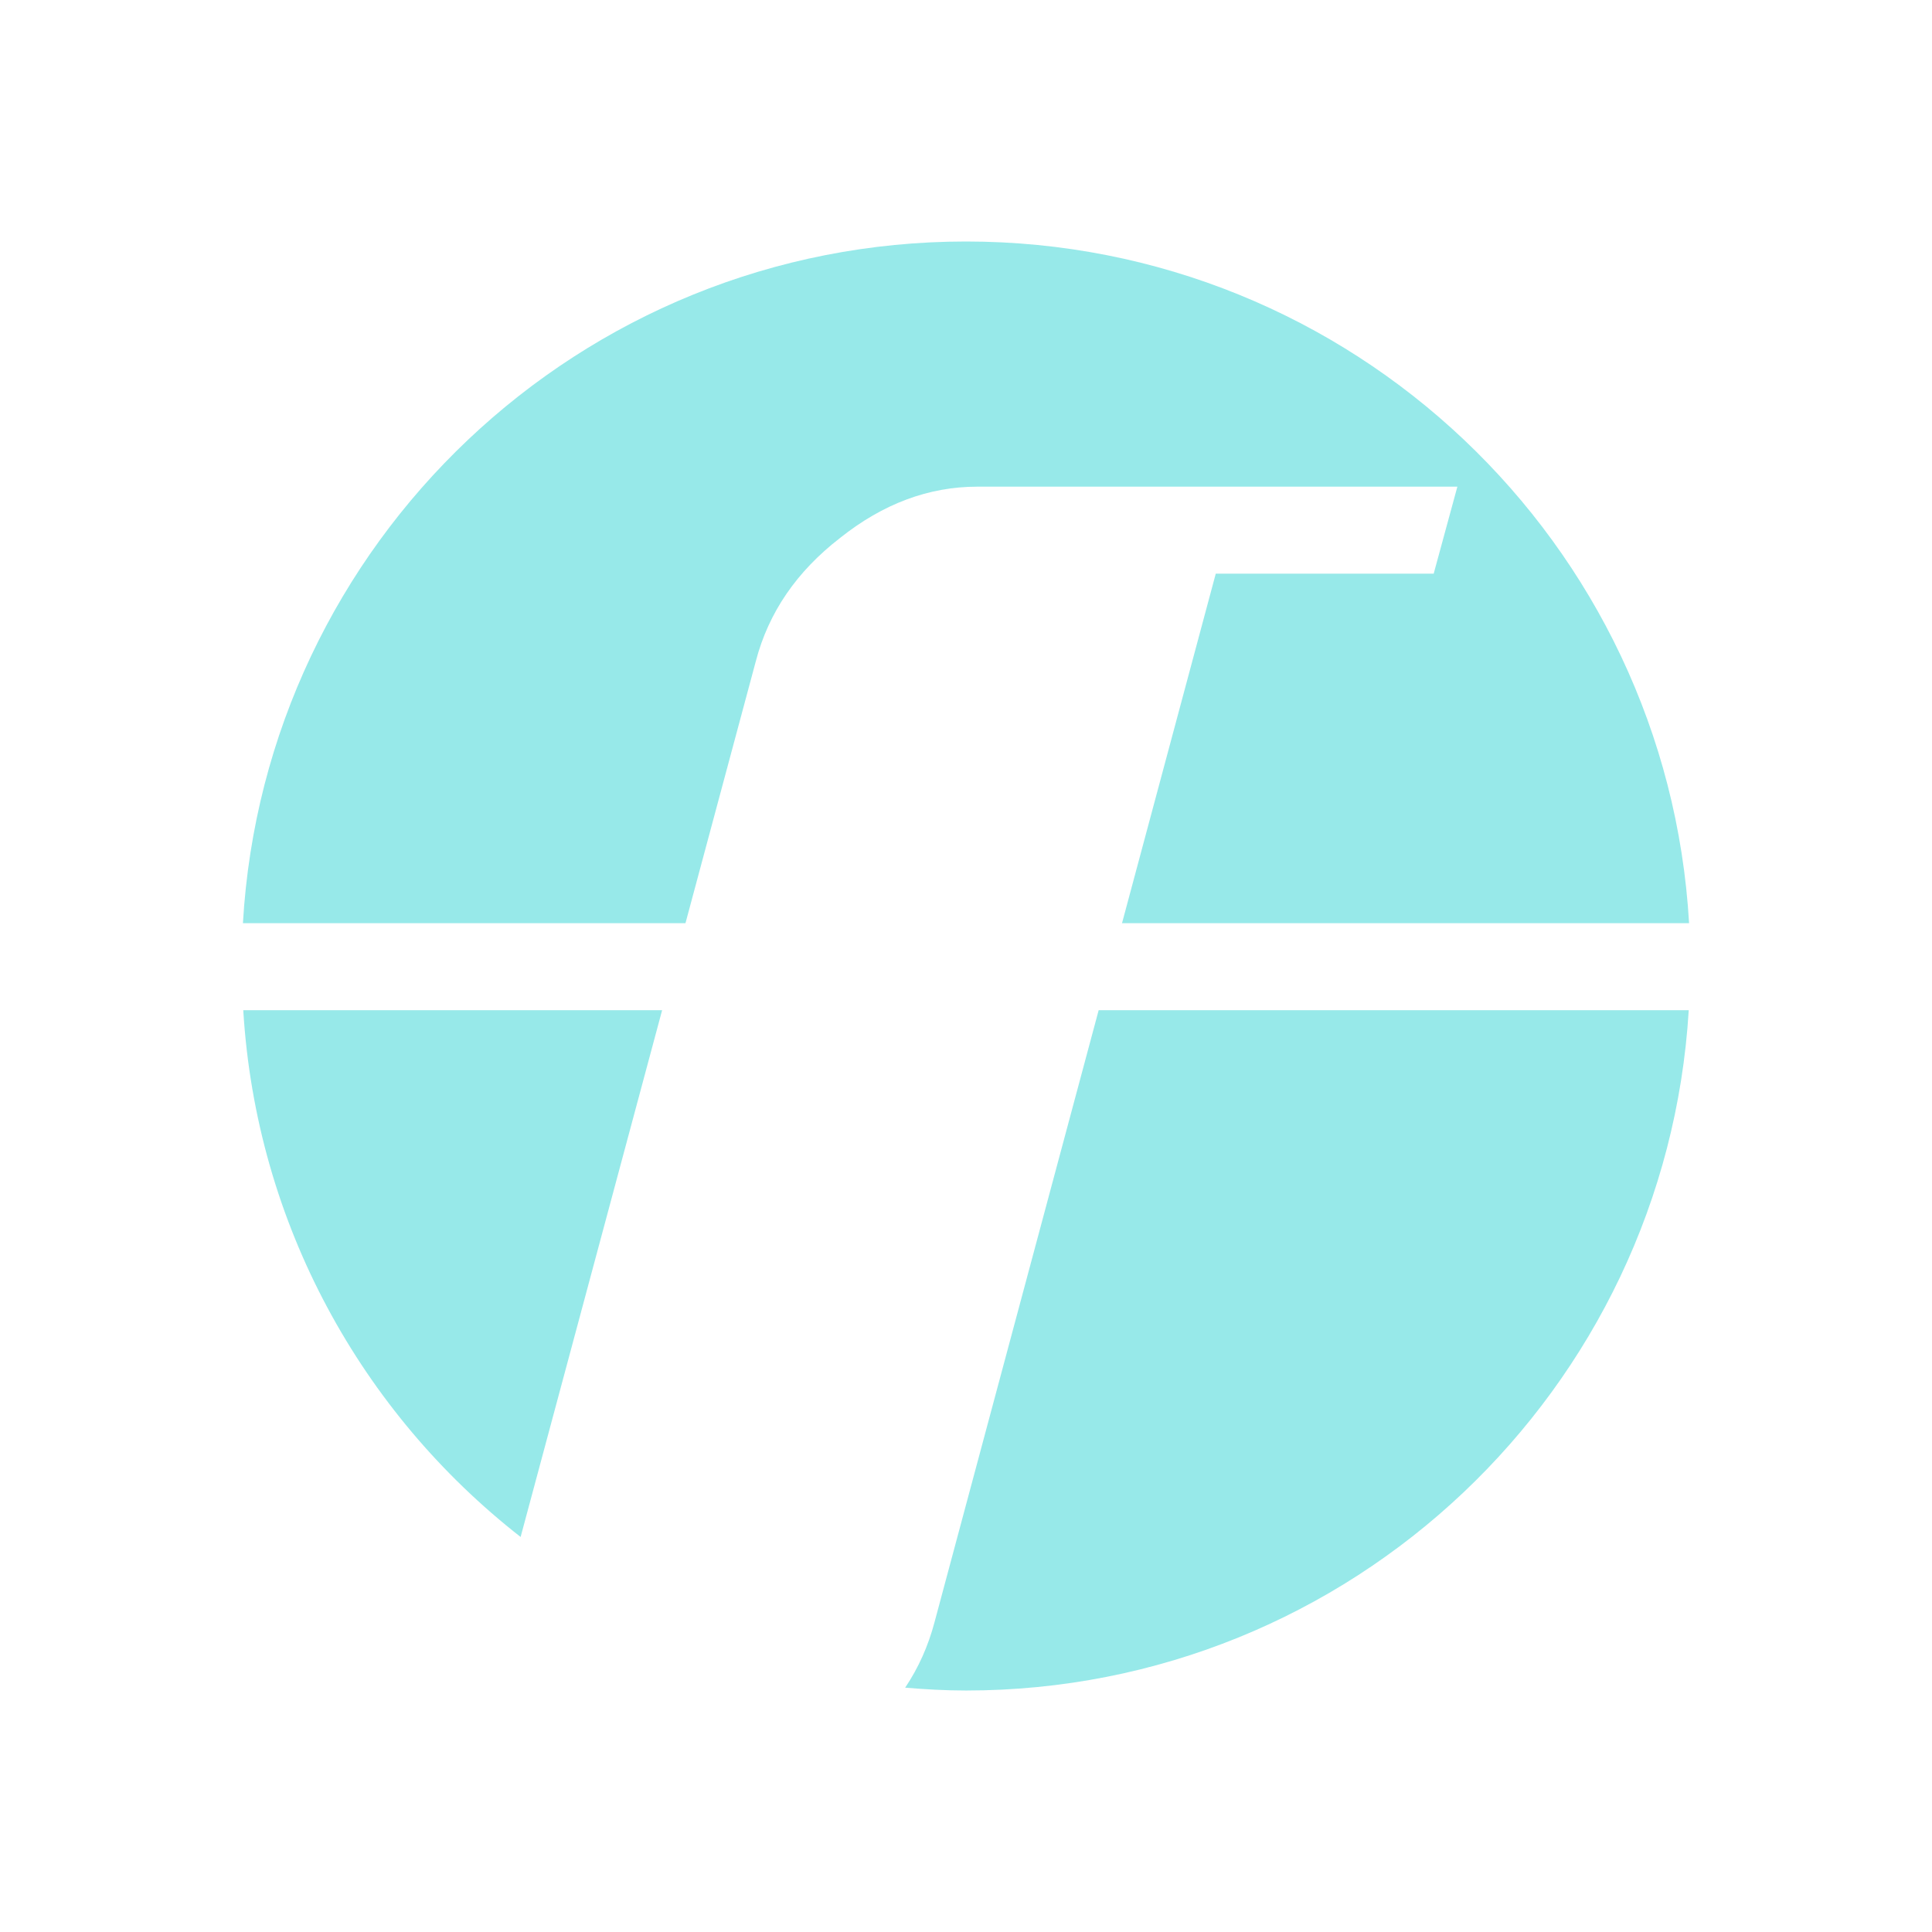<?xml version="1.0" encoding="UTF-8" standalone="no"?>
<!-- Created with Inkscape (http://www.inkscape.org/) -->

<svg
   xmlns:dc="http://purl.org/dc/elements/1.1/"
   xmlns:cc="http://creativecommons.org/ns#"
   xmlns:rdf="http://www.w3.org/1999/02/22-rdf-syntax-ns#"
   xmlns:svg="http://www.w3.org/2000/svg"
   xmlns="http://www.w3.org/2000/svg"
   xmlns:sodipodi="http://sodipodi.sourceforge.net/DTD/sodipodi-0.dtd"
   xmlns:inkscape="http://www.inkscape.org/namespaces/inkscape"
   width="128"
   height="128"
   id="svg2"
   version="1.1"
   inkscape:version="0.48.5 r10040"
   sodipodi:docname="favicon-circle.svg">
  <defs
     id="defs4" />
  <sodipodi:namedview
     id="base"
     pagecolor="#ffffff"
     bordercolor="#666666"
     borderopacity="1.0"
     inkscape:pageopacity="0.0"
     inkscape:pageshadow="2"
     inkscape:zoom="3.959798"
     inkscape:cx="30.092139"
     inkscape:cy="70.269901"
     inkscape:document-units="px"
     inkscape:current-layer="layer1"
     showgrid="false"
     inkscape:window-width="1920"
     inkscape:window-height="1018"
     inkscape:window-x="-8"
     inkscape:window-y="-8"
     inkscape:window-maximized="1"
     showguides="true"
     inkscape:guide-bbox="true" />
  <g
     inkscape:label="Layer 1"
     inkscape:groupmode="layer"
     id="layer1"
     transform="translate(0,-924.362)">
    <path
       style="fill:#97e9e9;fill-opacity:1;stroke:none"
       d="m 64,940.362 c -25.562,0 -46.445,19.969 -47.906,45.164 l 29.32,0 4.664,-17.367 c 0.844,-3.221 2.702,-5.932 5.578,-8.156 2.837,-2.262 5.873,-3.398 9.094,-3.398 l 31.805,0 -1.57,5.766 -14.438,0 -6.211,23.156 37.57,0 C 110.445,960.331 89.562,940.362 64,940.362 z m 47.883,50.93 -39.094,0 -10.875,40.547 c -0.412,1.554 -1.049,3.001 -1.945,4.336 1.333,0.111 2.669,0.188 4.031,0.188 25.522,0 46.363,-19.931 47.883,-45.07 z m -77.391,34.898 9.375,-34.898 -27.75,0 c 0.857,14.173 7.851,26.678 18.375,34.898 z"
       id="path4335"
       inkscape:connector-curvature="0"
       sodipodi:nodetypes="sccccccccccsccccsccccc" />
    <g
       transform="matrix(0.924,0,0,0.924,21.399,495.536)"
       style="font-size:40px;font-style:normal;font-weight:normal;line-height:125%;letter-spacing:0px;word-spacing:0px;fill:#ffffff;fill-opacity:1;stroke:none;font-family:Sans"
       id="flowRoot3755" />
  </g>
</svg>
